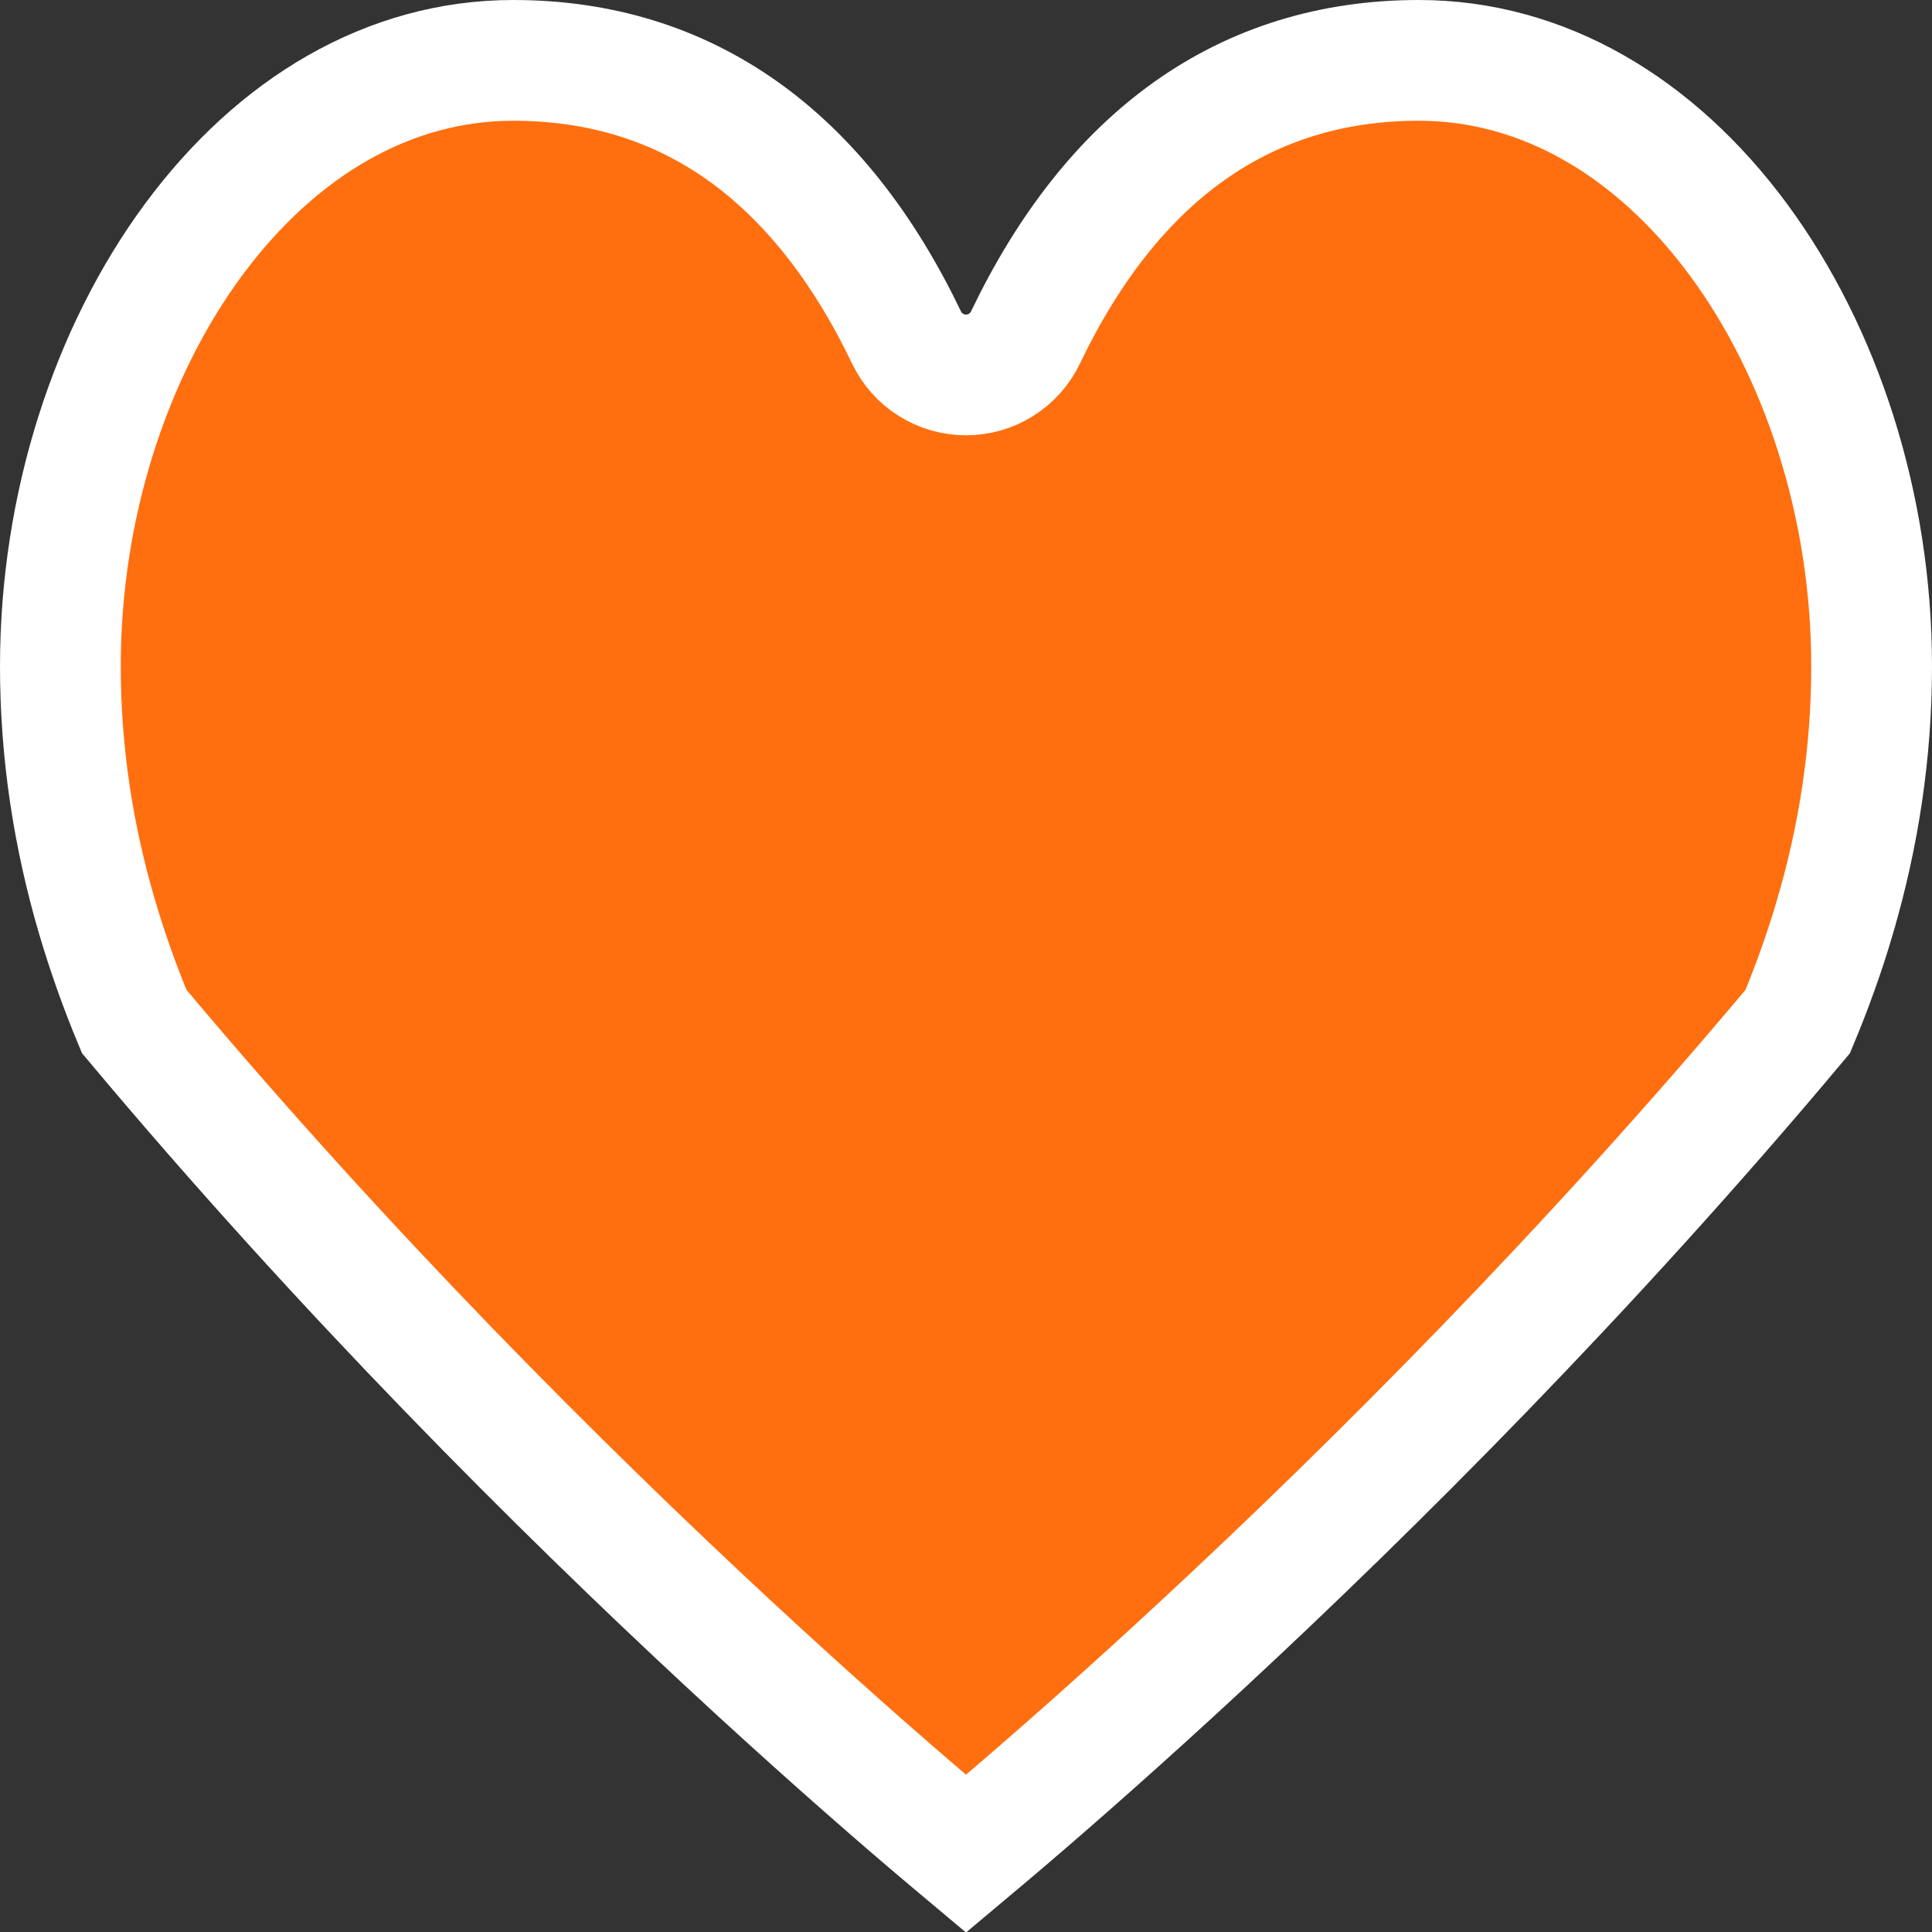 <svg width="16" height="16" viewBox="0 0 16 16" fill="none" xmlns="http://www.w3.org/2000/svg">
<rect x="0" y="0" width="16" height="16" fill="#333333" stroke="none"/>
<path d="M11.75 0.5C12.782 0.5 13.709 1.055 14.395 1.982C15.082 2.912 15.5 4.185 15.5 5.518C15.5 6.236 15.392 6.924 15.2 7.581V7.582C15.112 7.883 15.007 8.175 14.888 8.46C13.135 10.553 11.342 12.335 9.981 13.599C9.295 14.236 8.72 14.74 8.317 15.084C8.196 15.188 8.088 15.277 8 15.351C7.912 15.277 7.804 15.188 7.683 15.084C7.28 14.74 6.705 14.236 6.019 13.599C4.658 12.335 2.864 10.552 1.111 8.459C0.992 8.173 0.888 7.881 0.8 7.581C0.608 6.924 0.5 6.236 0.5 5.518C0.5 4.185 0.918 2.911 1.605 1.982C2.291 1.055 3.218 0.5 4.25 0.5C5.692 0.5 6.787 1.292 7.508 2.796C7.552 2.888 7.622 2.967 7.709 3.021C7.796 3.076 7.897 3.105 8 3.105C8.103 3.105 8.204 3.076 8.291 3.021C8.378 2.967 8.448 2.888 8.492 2.796C9.213 1.292 10.309 0.5 11.75 0.5Z" fill="#FF6F0F" stroke="white"/>
</svg>
